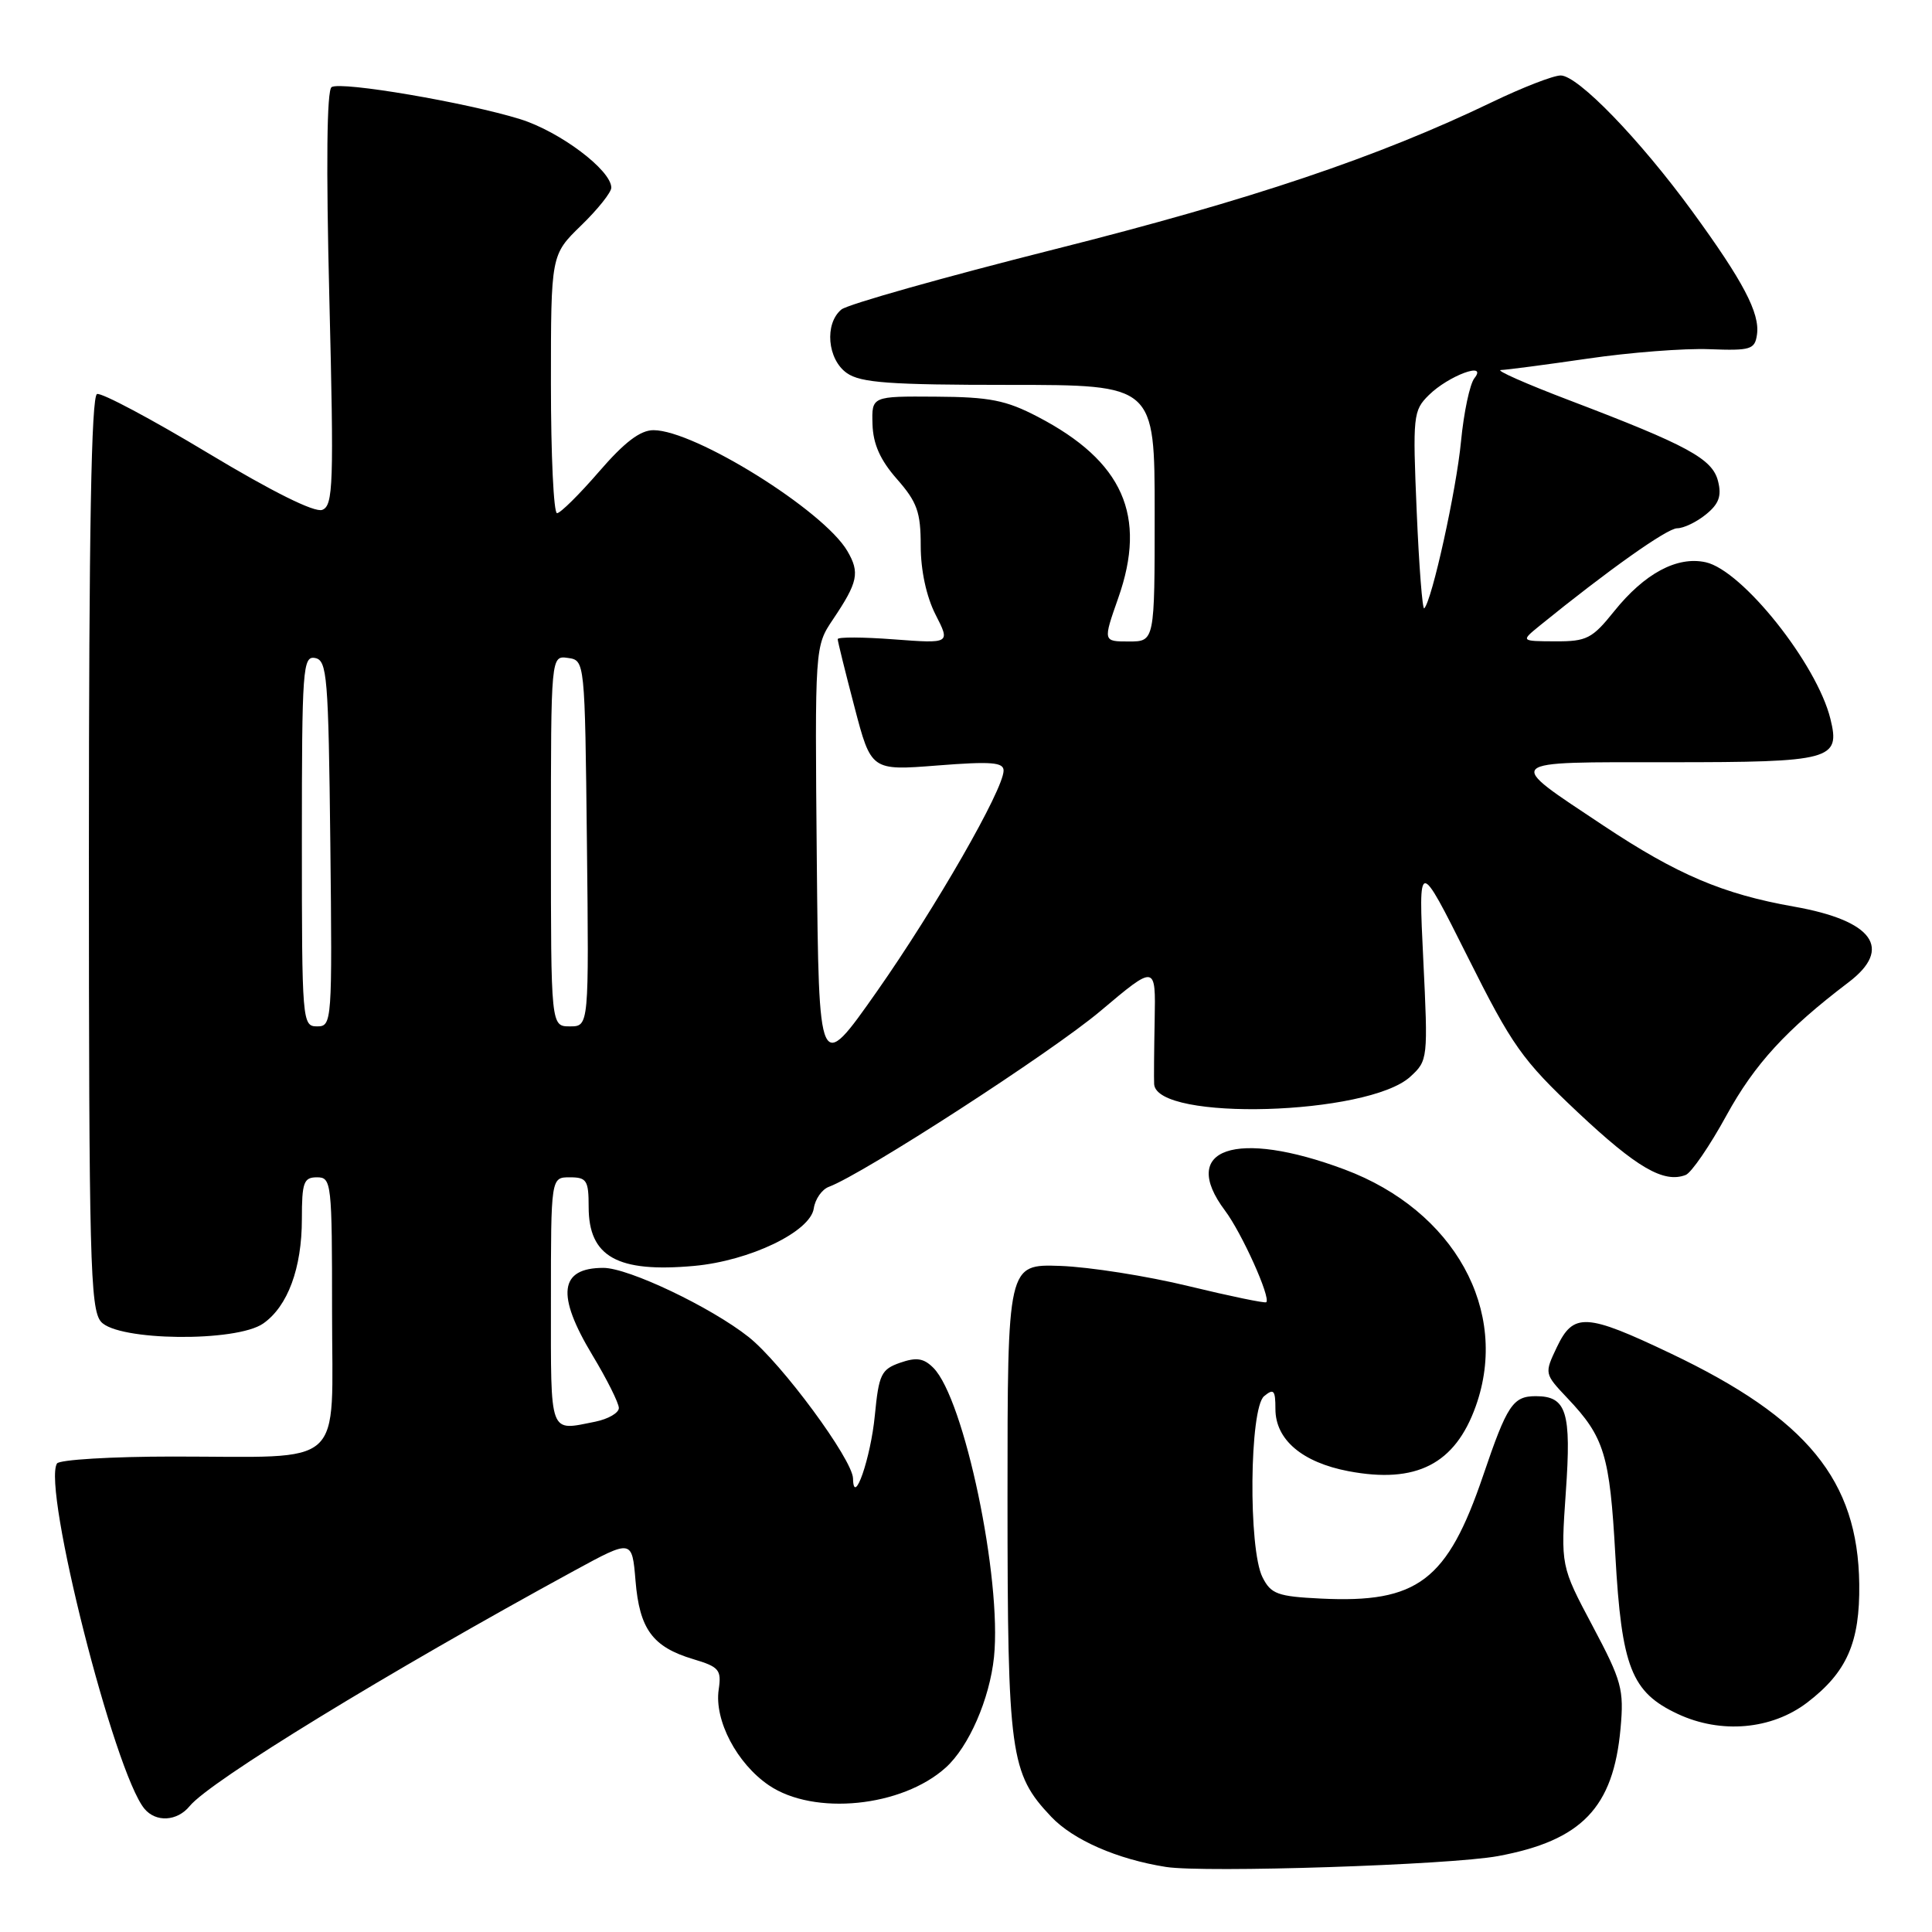<?xml version="1.0" encoding="UTF-8" standalone="no"?>
<!DOCTYPE svg PUBLIC "-//W3C//DTD SVG 1.1//EN" "http://www.w3.org/Graphics/SVG/1.1/DTD/svg11.dtd" >
<svg xmlns="http://www.w3.org/2000/svg" xmlns:xlink="http://www.w3.org/1999/xlink" version="1.1" viewBox="0 0 256 256">
 <g >
 <path fill="currentColor"
d=" M 198.50 245.94 C 209.60 243.88 213.78 239.52 214.73 229.03 C 215.20 223.84 214.90 222.75 211.02 215.44 C 206.80 207.50 206.80 207.50 207.48 197.70 C 208.23 187.07 207.58 185.00 203.50 185.00 C 200.47 185.00 199.70 186.16 196.53 195.50 C 191.78 209.47 187.85 212.45 175.03 211.82 C 169.28 211.54 168.41 211.22 167.29 209.00 C 165.39 205.24 165.56 186.61 167.50 185.00 C 168.78 183.94 169.00 184.20 169.00 186.70 C 169.00 190.76 172.54 193.77 178.68 194.94 C 187.66 196.64 192.81 194.01 195.55 186.32 C 200.06 173.67 192.70 160.40 178.16 154.96 C 163.75 149.57 156.15 152.18 162.32 160.41 C 164.55 163.38 168.40 171.93 167.79 172.55 C 167.63 172.71 162.99 171.75 157.50 170.42 C 152.00 169.08 144.35 167.88 140.50 167.74 C 133.50 167.50 133.50 167.50 133.50 198.50 C 133.51 232.52 133.84 234.97 139.29 240.73 C 142.21 243.81 148.03 246.36 154.50 247.38 C 159.60 248.18 192.16 247.12 198.50 245.94 Z  M 25.13 239.32 C 27.85 235.99 51.34 221.62 76.12 208.11 C 83.75 203.96 83.75 203.96 84.21 209.46 C 84.74 215.87 86.47 218.23 91.84 219.84 C 95.29 220.87 95.62 221.25 95.23 223.88 C 94.63 227.95 97.64 233.68 101.88 236.56 C 107.85 240.62 119.52 239.45 125.32 234.21 C 128.38 231.45 131.13 225.13 131.71 219.57 C 132.77 209.21 127.77 185.34 123.67 181.24 C 122.39 179.96 121.43 179.82 119.27 180.57 C 116.76 181.45 116.45 182.11 115.92 187.55 C 115.38 193.19 113.10 199.77 113.03 195.91 C 112.98 193.39 103.55 180.61 99.20 177.16 C 94.20 173.20 83.28 168.00 79.95 168.00 C 74.12 168.00 73.67 171.55 78.50 179.57 C 80.43 182.77 82.00 185.92 82.00 186.57 C 82.00 187.22 80.59 188.03 78.88 188.38 C 72.70 189.61 73.00 190.42 73.00 172.50 C 73.00 156.00 73.00 156.00 75.50 156.00 C 77.74 156.00 78.00 156.40 78.00 159.93 C 78.00 166.53 81.80 168.66 91.97 167.74 C 99.34 167.07 107.38 163.21 107.83 160.12 C 108.01 158.89 108.91 157.60 109.83 157.26 C 114.40 155.56 139.39 139.39 145.82 133.96 C 153.14 127.79 153.14 127.79 153.00 135.14 C 152.92 139.19 152.89 143.02 152.93 143.65 C 153.24 148.61 181.26 147.80 186.87 142.67 C 189.21 140.53 189.23 140.31 188.59 127.12 C 187.94 113.74 187.94 113.74 194.45 126.74 C 200.39 138.61 201.67 140.42 209.06 147.38 C 216.87 154.72 220.45 156.81 223.36 155.69 C 224.11 155.40 226.55 151.85 228.77 147.79 C 232.51 140.98 236.69 136.43 244.93 130.17 C 250.86 125.68 248.20 121.98 237.70 120.13 C 228.30 118.47 222.24 115.89 212.47 109.40 C 199.25 100.60 198.84 101.00 221.26 101.00 C 242.70 101.00 243.88 100.68 242.54 95.26 C 240.75 87.97 230.87 75.57 226.01 74.50 C 222.22 73.67 217.92 75.97 213.88 81.00 C 210.97 84.63 210.24 85.00 206.08 84.98 C 201.50 84.96 201.50 84.96 204.00 82.92 C 213.08 75.55 220.90 70.00 222.23 70.00 C 223.08 70.00 224.80 69.18 226.04 68.17 C 227.76 66.78 228.15 65.72 227.65 63.76 C 226.91 60.79 223.65 59.02 207.97 53.05 C 202.21 50.86 198.12 49.05 198.87 49.03 C 199.63 49.01 204.80 48.33 210.37 47.52 C 215.94 46.70 223.20 46.14 226.50 46.27 C 231.99 46.48 232.53 46.31 232.81 44.32 C 233.21 41.50 230.99 37.27 224.23 28.00 C 217.26 18.45 209.08 10.00 206.80 10.00 C 205.83 10.00 201.76 11.58 197.77 13.50 C 182.60 20.81 165.78 26.47 139.74 33.03 C 125.03 36.74 112.31 40.33 111.49 41.01 C 109.22 42.89 109.63 47.63 112.22 49.44 C 114.05 50.72 117.89 51.00 133.72 51.00 C 153.00 51.00 153.00 51.00 153.00 68.00 C 153.00 85.00 153.00 85.00 149.58 85.00 C 146.15 85.00 146.15 85.00 148.17 79.25 C 152.02 68.33 148.81 61.11 137.50 55.22 C 133.30 53.03 131.14 52.60 124.00 52.56 C 115.50 52.50 115.50 52.50 115.61 56.21 C 115.69 58.84 116.63 60.96 118.86 63.49 C 121.53 66.53 122.00 67.86 122.00 72.32 C 122.00 75.57 122.75 79.05 123.96 81.43 C 125.93 85.28 125.93 85.28 118.46 84.72 C 114.36 84.41 111.00 84.39 111.00 84.69 C 111.00 84.98 112.00 89.02 113.22 93.67 C 115.43 102.12 115.43 102.12 124.22 101.43 C 131.35 100.87 133.00 101.00 132.98 102.12 C 132.95 104.65 123.97 120.29 116.19 131.38 C 108.50 142.33 108.50 142.33 108.23 113.99 C 107.97 85.65 107.97 85.65 110.37 82.08 C 113.69 77.14 113.96 75.88 112.27 73.00 C 109.12 67.63 92.06 57.00 86.59 57.00 C 84.83 57.00 82.74 58.60 79.37 62.50 C 76.76 65.52 74.25 68.00 73.81 68.00 C 73.36 68.00 73.00 60.30 73.00 50.88 C 73.00 33.77 73.00 33.77 77.00 29.88 C 79.20 27.75 81.00 25.49 81.00 24.87 C 81.00 22.55 74.19 17.43 68.93 15.79 C 61.84 13.59 45.21 10.75 43.94 11.54 C 43.30 11.93 43.20 21.85 43.64 39.54 C 44.25 64.22 44.16 67.00 42.70 67.56 C 41.69 67.95 36.08 65.16 27.52 60.01 C 20.06 55.52 13.46 52.01 12.86 52.21 C 12.10 52.47 11.78 70.30 11.78 112.92 C 11.78 166.82 11.95 173.46 13.38 175.13 C 15.57 177.69 31.31 177.87 34.88 175.37 C 38.13 173.10 40.00 168.04 40.00 161.53 C 40.00 156.67 40.24 156.00 42.00 156.00 C 43.93 156.00 44.00 156.67 44.00 173.88 C 44.00 194.91 46.10 193.00 22.93 193.00 C 14.79 193.00 7.86 193.42 7.55 193.92 C 5.58 197.10 15.15 234.87 19.14 239.67 C 20.66 241.50 23.48 241.34 25.13 239.32 Z  M 239.46 225.60 C 244.72 221.58 246.46 217.64 246.36 209.88 C 246.18 196.15 239.48 187.96 221.38 179.34 C 210.15 173.99 208.49 173.90 206.29 178.51 C 204.63 182.01 204.63 182.02 207.69 185.26 C 212.59 190.43 213.30 192.76 214.04 206.05 C 214.87 220.94 216.17 224.24 222.32 227.11 C 228.03 229.78 234.75 229.19 239.46 225.60 Z  M 40.00 111.43 C 40.00 88.56 40.12 86.88 41.75 87.19 C 43.35 87.50 43.52 89.60 43.77 111.76 C 44.03 135.49 43.99 136.00 42.02 136.00 C 40.05 136.00 40.00 135.41 40.00 111.43 Z  M 73.00 111.43 C 73.00 86.86 73.00 86.86 75.25 87.18 C 77.50 87.50 77.50 87.50 77.77 111.75 C 78.04 136.00 78.04 136.00 75.52 136.00 C 73.00 136.00 73.00 136.00 73.00 111.43 Z  M 187.72 67.77 C 187.18 55.09 187.25 54.40 189.33 52.35 C 191.92 49.79 197.18 47.83 195.37 50.11 C 194.76 50.87 193.96 54.65 193.59 58.50 C 192.98 64.91 189.75 79.58 188.72 80.61 C 188.48 80.85 188.03 75.07 187.72 67.77 Z "/>
</g>
</svg>